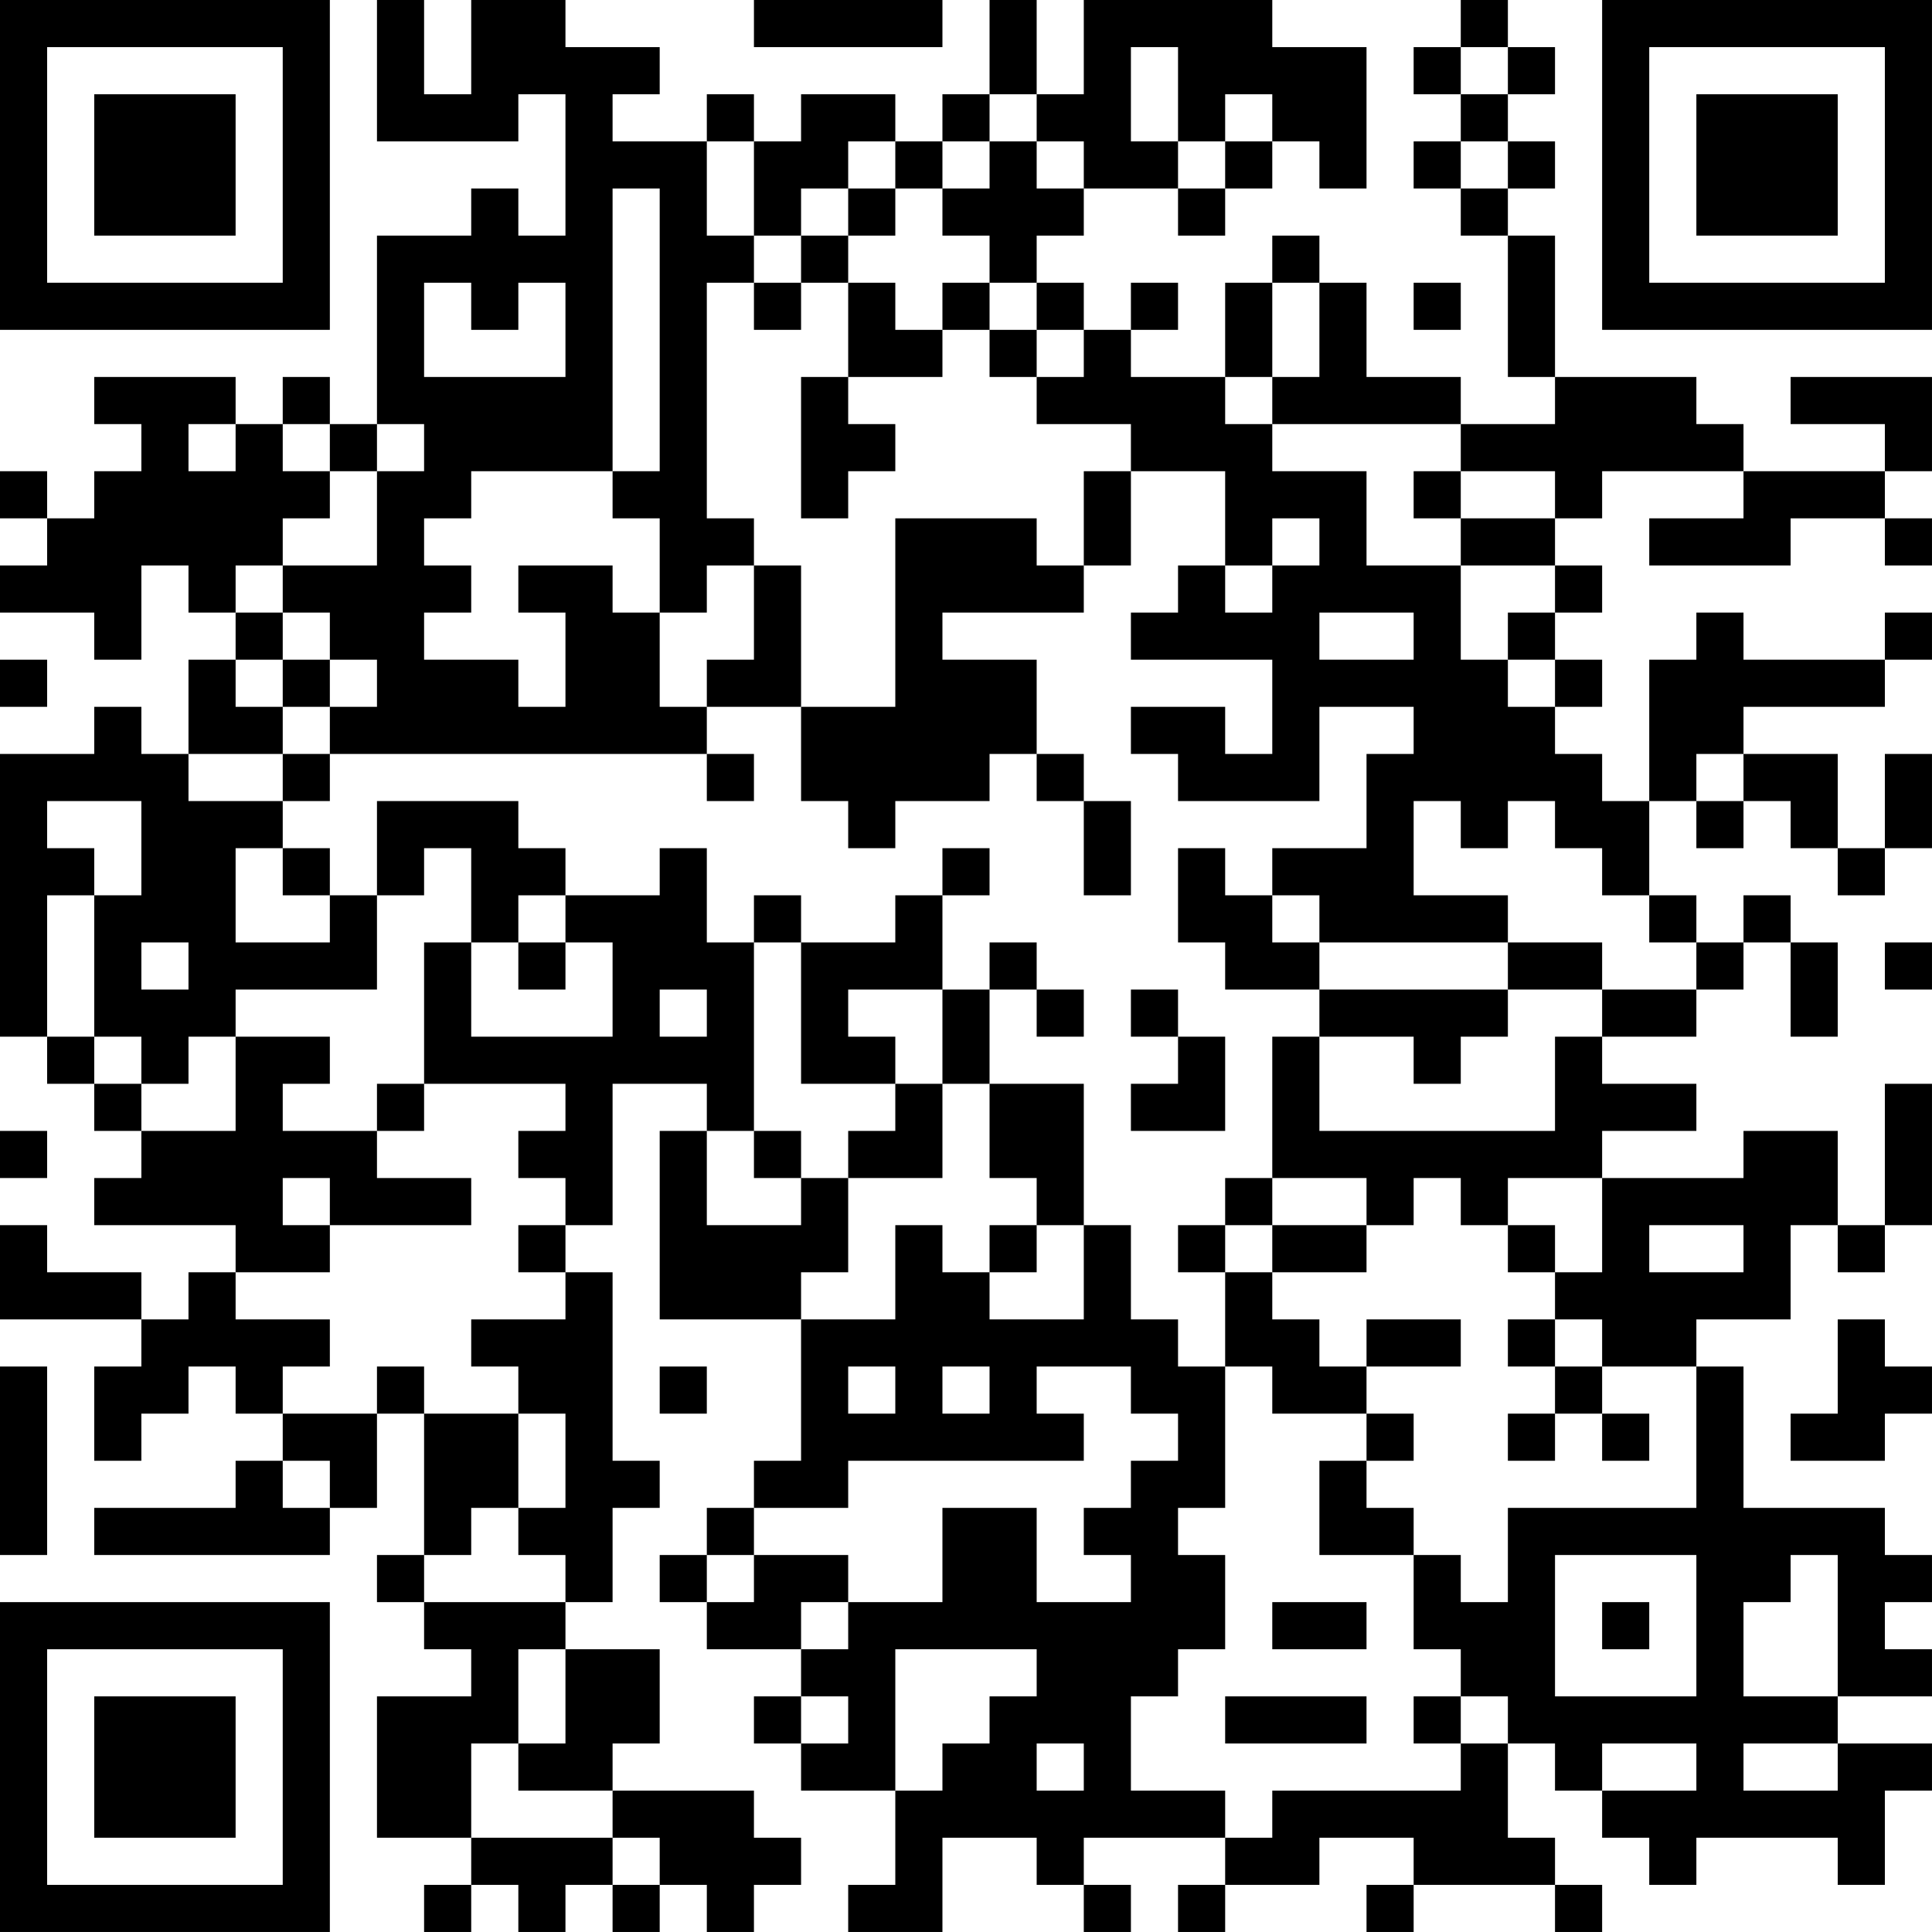 <?xml version="1.0" encoding="UTF-8"?>
<svg xmlns="http://www.w3.org/2000/svg" version="1.1" width="200" height="200" viewBox="0 0 200 200"><rect x="0" y="0" width="200" height="200" fill="#ffffff"/><g transform="scale(4.878)"><g transform="translate(0,0)"><path fill-rule="evenodd" d="M8 0L8 3L11 3L11 2L12 2L12 5L11 5L11 4L10 4L10 5L8 5L8 9L7 9L7 8L6 8L6 9L5 9L5 8L2 8L2 9L3 9L3 10L2 10L2 11L1 11L1 10L0 10L0 11L1 11L1 12L0 12L0 13L2 13L2 14L3 14L3 12L4 12L4 13L5 13L5 14L4 14L4 16L3 16L3 15L2 15L2 16L0 16L0 22L1 22L1 23L2 23L2 24L3 24L3 25L2 25L2 26L5 26L5 27L4 27L4 28L3 28L3 27L1 27L1 26L0 26L0 28L3 28L3 29L2 29L2 31L3 31L3 30L4 30L4 29L5 29L5 30L6 30L6 31L5 31L5 32L2 32L2 33L7 33L7 32L8 32L8 30L9 30L9 33L8 33L8 34L9 34L9 35L10 35L10 36L8 36L8 39L10 39L10 40L9 40L9 41L10 41L10 40L11 40L11 41L12 41L12 40L13 40L13 41L14 41L14 40L15 40L15 41L16 41L16 40L17 40L17 39L16 39L16 38L13 38L13 37L14 37L14 35L12 35L12 34L13 34L13 32L14 32L14 31L13 31L13 27L12 27L12 26L13 26L13 23L15 23L15 24L14 24L14 28L17 28L17 31L16 31L16 32L15 32L15 33L14 33L14 34L15 34L15 35L17 35L17 36L16 36L16 37L17 37L17 38L19 38L19 40L18 40L18 41L20 41L20 39L22 39L22 40L23 40L23 41L24 41L24 40L23 40L23 39L26 39L26 40L25 40L25 41L26 41L26 40L28 40L28 39L30 39L30 40L29 40L29 41L30 41L30 40L33 40L33 41L34 41L34 40L33 40L33 39L32 39L32 37L33 37L33 38L34 38L34 39L35 39L35 40L36 40L36 39L39 39L39 40L40 40L40 38L41 38L41 37L39 37L39 36L41 36L41 35L40 35L40 34L41 34L41 33L40 33L40 32L37 32L37 29L36 29L36 28L38 28L38 26L39 26L39 27L40 27L40 26L41 26L41 23L40 23L40 26L39 26L39 24L37 24L37 25L34 25L34 24L36 24L36 23L34 23L34 22L36 22L36 21L37 21L37 20L38 20L38 22L39 22L39 20L38 20L38 19L37 19L37 20L36 20L36 19L35 19L35 17L36 17L36 18L37 18L37 17L38 17L38 18L39 18L39 19L40 19L40 18L41 18L41 16L40 16L40 18L39 18L39 16L37 16L37 15L40 15L40 14L41 14L41 13L40 13L40 14L37 14L37 13L36 13L36 14L35 14L35 17L34 17L34 16L33 16L33 15L34 15L34 14L33 14L33 13L34 13L34 12L33 12L33 11L34 11L34 10L37 10L37 11L35 11L35 12L38 12L38 11L40 11L40 12L41 12L41 11L40 11L40 10L41 10L41 8L38 8L38 9L40 9L40 10L37 10L37 9L36 9L36 8L33 8L33 5L32 5L32 4L33 4L33 3L32 3L32 2L33 2L33 1L32 1L32 0L31 0L31 1L30 1L30 2L31 2L31 3L30 3L30 4L31 4L31 5L32 5L32 8L33 8L33 9L31 9L31 8L29 8L29 6L28 6L28 5L27 5L27 6L26 6L26 8L24 8L24 7L25 7L25 6L24 6L24 7L23 7L23 6L22 6L22 5L23 5L23 4L25 4L25 5L26 5L26 4L27 4L27 3L28 3L28 4L29 4L29 1L27 1L27 0L23 0L23 2L22 2L22 0L21 0L21 2L20 2L20 3L19 3L19 2L17 2L17 3L16 3L16 2L15 2L15 3L13 3L13 2L14 2L14 1L12 1L12 0L10 0L10 2L9 2L9 0ZM16 0L16 1L20 1L20 0ZM24 1L24 3L25 3L25 4L26 4L26 3L27 3L27 2L26 2L26 3L25 3L25 1ZM31 1L31 2L32 2L32 1ZM21 2L21 3L20 3L20 4L19 4L19 3L18 3L18 4L17 4L17 5L16 5L16 3L15 3L15 5L16 5L16 6L15 6L15 11L16 11L16 12L15 12L15 13L14 13L14 11L13 11L13 10L14 10L14 4L13 4L13 10L10 10L10 11L9 11L9 12L10 12L10 13L9 13L9 14L11 14L11 15L12 15L12 13L11 13L11 12L13 12L13 13L14 13L14 15L15 15L15 16L7 16L7 15L8 15L8 14L7 14L7 13L6 13L6 12L8 12L8 10L9 10L9 9L8 9L8 10L7 10L7 9L6 9L6 10L7 10L7 11L6 11L6 12L5 12L5 13L6 13L6 14L5 14L5 15L6 15L6 16L4 16L4 17L6 17L6 18L5 18L5 20L7 20L7 19L8 19L8 21L5 21L5 22L4 22L4 23L3 23L3 22L2 22L2 19L3 19L3 17L1 17L1 18L2 18L2 19L1 19L1 22L2 22L2 23L3 23L3 24L5 24L5 22L7 22L7 23L6 23L6 24L8 24L8 25L10 25L10 26L7 26L7 25L6 25L6 26L7 26L7 27L5 27L5 28L7 28L7 29L6 29L6 30L8 30L8 29L9 29L9 30L11 30L11 32L10 32L10 33L9 33L9 34L12 34L12 33L11 33L11 32L12 32L12 30L11 30L11 29L10 29L10 28L12 28L12 27L11 27L11 26L12 26L12 25L11 25L11 24L12 24L12 23L9 23L9 20L10 20L10 22L13 22L13 20L12 20L12 19L14 19L14 18L15 18L15 20L16 20L16 24L15 24L15 26L17 26L17 25L18 25L18 27L17 27L17 28L19 28L19 26L20 26L20 27L21 27L21 28L23 28L23 26L24 26L24 28L25 28L25 29L26 29L26 32L25 32L25 33L26 33L26 35L25 35L25 36L24 36L24 38L26 38L26 39L27 39L27 38L31 38L31 37L32 37L32 36L31 36L31 35L30 35L30 33L31 33L31 34L32 34L32 32L36 32L36 29L34 29L34 28L33 28L33 27L34 27L34 25L32 25L32 26L31 26L31 25L30 25L30 26L29 26L29 25L27 25L27 22L28 22L28 24L33 24L33 22L34 22L34 21L36 21L36 20L35 20L35 19L34 19L34 18L33 18L33 17L32 17L32 18L31 18L31 17L30 17L30 19L32 19L32 20L28 20L28 19L27 19L27 18L29 18L29 16L30 16L30 15L28 15L28 17L25 17L25 16L24 16L24 15L26 15L26 16L27 16L27 14L24 14L24 13L25 13L25 12L26 12L26 13L27 13L27 12L28 12L28 11L27 11L27 12L26 12L26 10L24 10L24 9L22 9L22 8L23 8L23 7L22 7L22 6L21 6L21 5L20 5L20 4L21 4L21 3L22 3L22 4L23 4L23 3L22 3L22 2ZM31 3L31 4L32 4L32 3ZM18 4L18 5L17 5L17 6L16 6L16 7L17 7L17 6L18 6L18 8L17 8L17 11L18 11L18 10L19 10L19 9L18 9L18 8L20 8L20 7L21 7L21 8L22 8L22 7L21 7L21 6L20 6L20 7L19 7L19 6L18 6L18 5L19 5L19 4ZM9 6L9 8L12 8L12 6L11 6L11 7L10 7L10 6ZM27 6L27 8L26 8L26 9L27 9L27 10L29 10L29 12L31 12L31 14L32 14L32 15L33 15L33 14L32 14L32 13L33 13L33 12L31 12L31 11L33 11L33 10L31 10L31 9L27 9L27 8L28 8L28 6ZM30 6L30 7L31 7L31 6ZM4 9L4 10L5 10L5 9ZM23 10L23 12L22 12L22 11L19 11L19 15L17 15L17 12L16 12L16 14L15 14L15 15L17 15L17 17L18 17L18 18L19 18L19 17L21 17L21 16L22 16L22 17L23 17L23 19L24 19L24 17L23 17L23 16L22 16L22 14L20 14L20 13L23 13L23 12L24 12L24 10ZM30 10L30 11L31 11L31 10ZM28 13L28 14L30 14L30 13ZM0 14L0 15L1 15L1 14ZM6 14L6 15L7 15L7 14ZM6 16L6 17L7 17L7 16ZM15 16L15 17L16 17L16 16ZM36 16L36 17L37 17L37 16ZM8 17L8 19L9 19L9 18L10 18L10 20L11 20L11 21L12 21L12 20L11 20L11 19L12 19L12 18L11 18L11 17ZM6 18L6 19L7 19L7 18ZM20 18L20 19L19 19L19 20L17 20L17 19L16 19L16 20L17 20L17 23L19 23L19 24L18 24L18 25L20 25L20 23L21 23L21 25L22 25L22 26L21 26L21 27L22 27L22 26L23 26L23 23L21 23L21 21L22 21L22 22L23 22L23 21L22 21L22 20L21 20L21 21L20 21L20 19L21 19L21 18ZM25 18L25 20L26 20L26 21L28 21L28 22L30 22L30 23L31 23L31 22L32 22L32 21L34 21L34 20L32 20L32 21L28 21L28 20L27 20L27 19L26 19L26 18ZM3 20L3 21L4 21L4 20ZM40 20L40 21L41 21L41 20ZM14 21L14 22L15 22L15 21ZM18 21L18 22L19 22L19 23L20 23L20 21ZM24 21L24 22L25 22L25 23L24 23L24 24L26 24L26 22L25 22L25 21ZM8 23L8 24L9 24L9 23ZM0 24L0 25L1 25L1 24ZM16 24L16 25L17 25L17 24ZM26 25L26 26L25 26L25 27L26 27L26 29L27 29L27 30L29 30L29 31L28 31L28 33L30 33L30 32L29 32L29 31L30 31L30 30L29 30L29 29L31 29L31 28L29 28L29 29L28 29L28 28L27 28L27 27L29 27L29 26L27 26L27 25ZM26 26L26 27L27 27L27 26ZM32 26L32 27L33 27L33 26ZM35 26L35 27L37 27L37 26ZM32 28L32 29L33 29L33 30L32 30L32 31L33 31L33 30L34 30L34 31L35 31L35 30L34 30L34 29L33 29L33 28ZM39 28L39 30L38 30L38 31L40 31L40 30L41 30L41 29L40 29L40 28ZM0 29L0 33L1 33L1 29ZM14 29L14 30L15 30L15 29ZM18 29L18 30L19 30L19 29ZM20 29L20 30L21 30L21 29ZM22 29L22 30L23 30L23 31L18 31L18 32L16 32L16 33L15 33L15 34L16 34L16 33L18 33L18 34L17 34L17 35L18 35L18 34L20 34L20 32L22 32L22 34L24 34L24 33L23 33L23 32L24 32L24 31L25 31L25 30L24 30L24 29ZM6 31L6 32L7 32L7 31ZM33 33L33 36L36 36L36 33ZM38 33L38 34L37 34L37 36L39 36L39 33ZM27 34L27 35L29 35L29 34ZM34 34L34 35L35 35L35 34ZM11 35L11 37L10 37L10 39L13 39L13 40L14 40L14 39L13 39L13 38L11 38L11 37L12 37L12 35ZM19 35L19 38L20 38L20 37L21 37L21 36L22 36L22 35ZM17 36L17 37L18 37L18 36ZM26 36L26 37L29 37L29 36ZM30 36L30 37L31 37L31 36ZM22 37L22 38L23 38L23 37ZM34 37L34 38L36 38L36 37ZM37 37L37 38L39 38L39 37ZM0 0L0 7L7 7L7 0ZM1 1L1 6L6 6L6 1ZM2 2L2 5L5 5L5 2ZM34 0L34 7L41 7L41 0ZM35 1L35 6L40 6L40 1ZM36 2L36 5L39 5L39 2ZM0 34L0 41L7 41L7 34ZM1 35L1 40L6 40L6 35ZM2 36L2 39L5 39L5 36Z" fill="#000000"/></g></g></svg>
